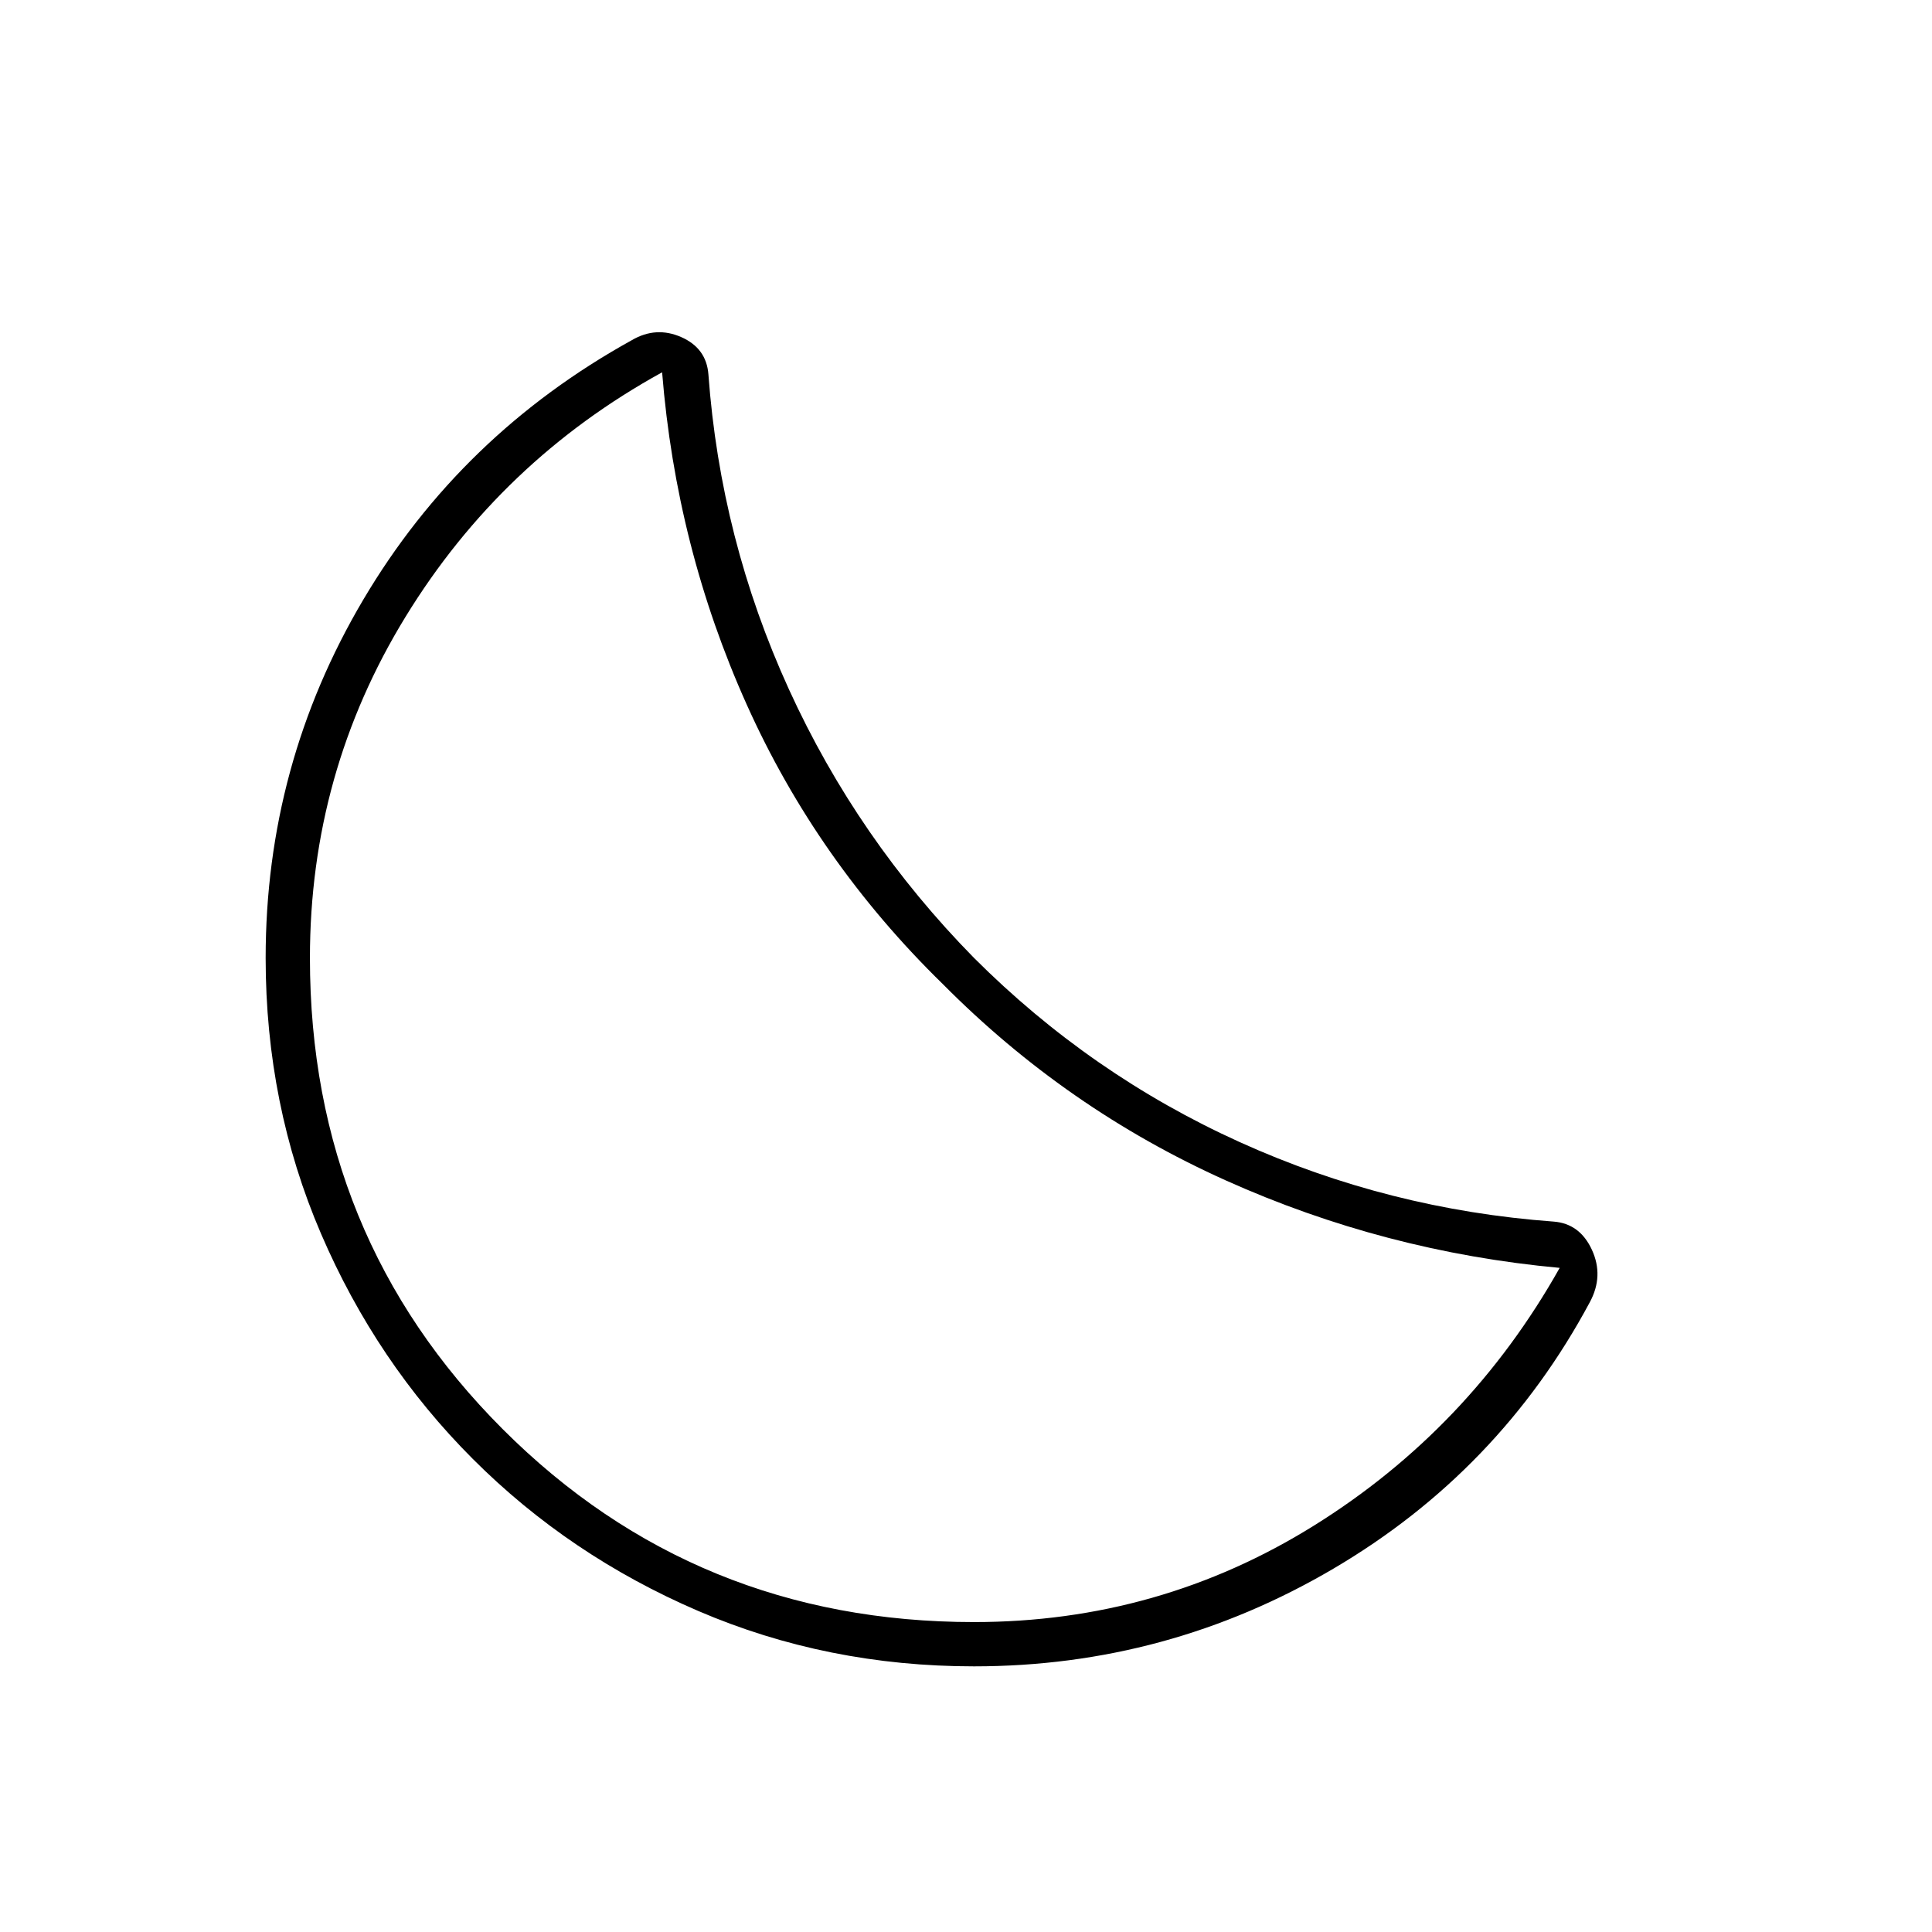 <svg xmlns="http://www.w3.org/2000/svg" width="48" height="48" viewBox="0 -960 960 960"><path d="M484-132q-73 0-137-27.5T235-235q-48-48-75.5-112T132-484q0-96 48.5-178T314-791q12-7 24.5-1.5T352-774q6 82 40 156.5T484-484q58 58 132 91.5T772-353q13 1 19 14t-1 26q-45 84-127.5 132.5T484-132Zm0-22q92 0 169-48t122-128q-87-8-166-43.5T468.5-471Q406-532 371-610t-42-165q-80 44-127.5 121.5T154-484q0 138.33 95.83 234.17Q345.67-154 484-154Zm-16-317Z"/></svg>
